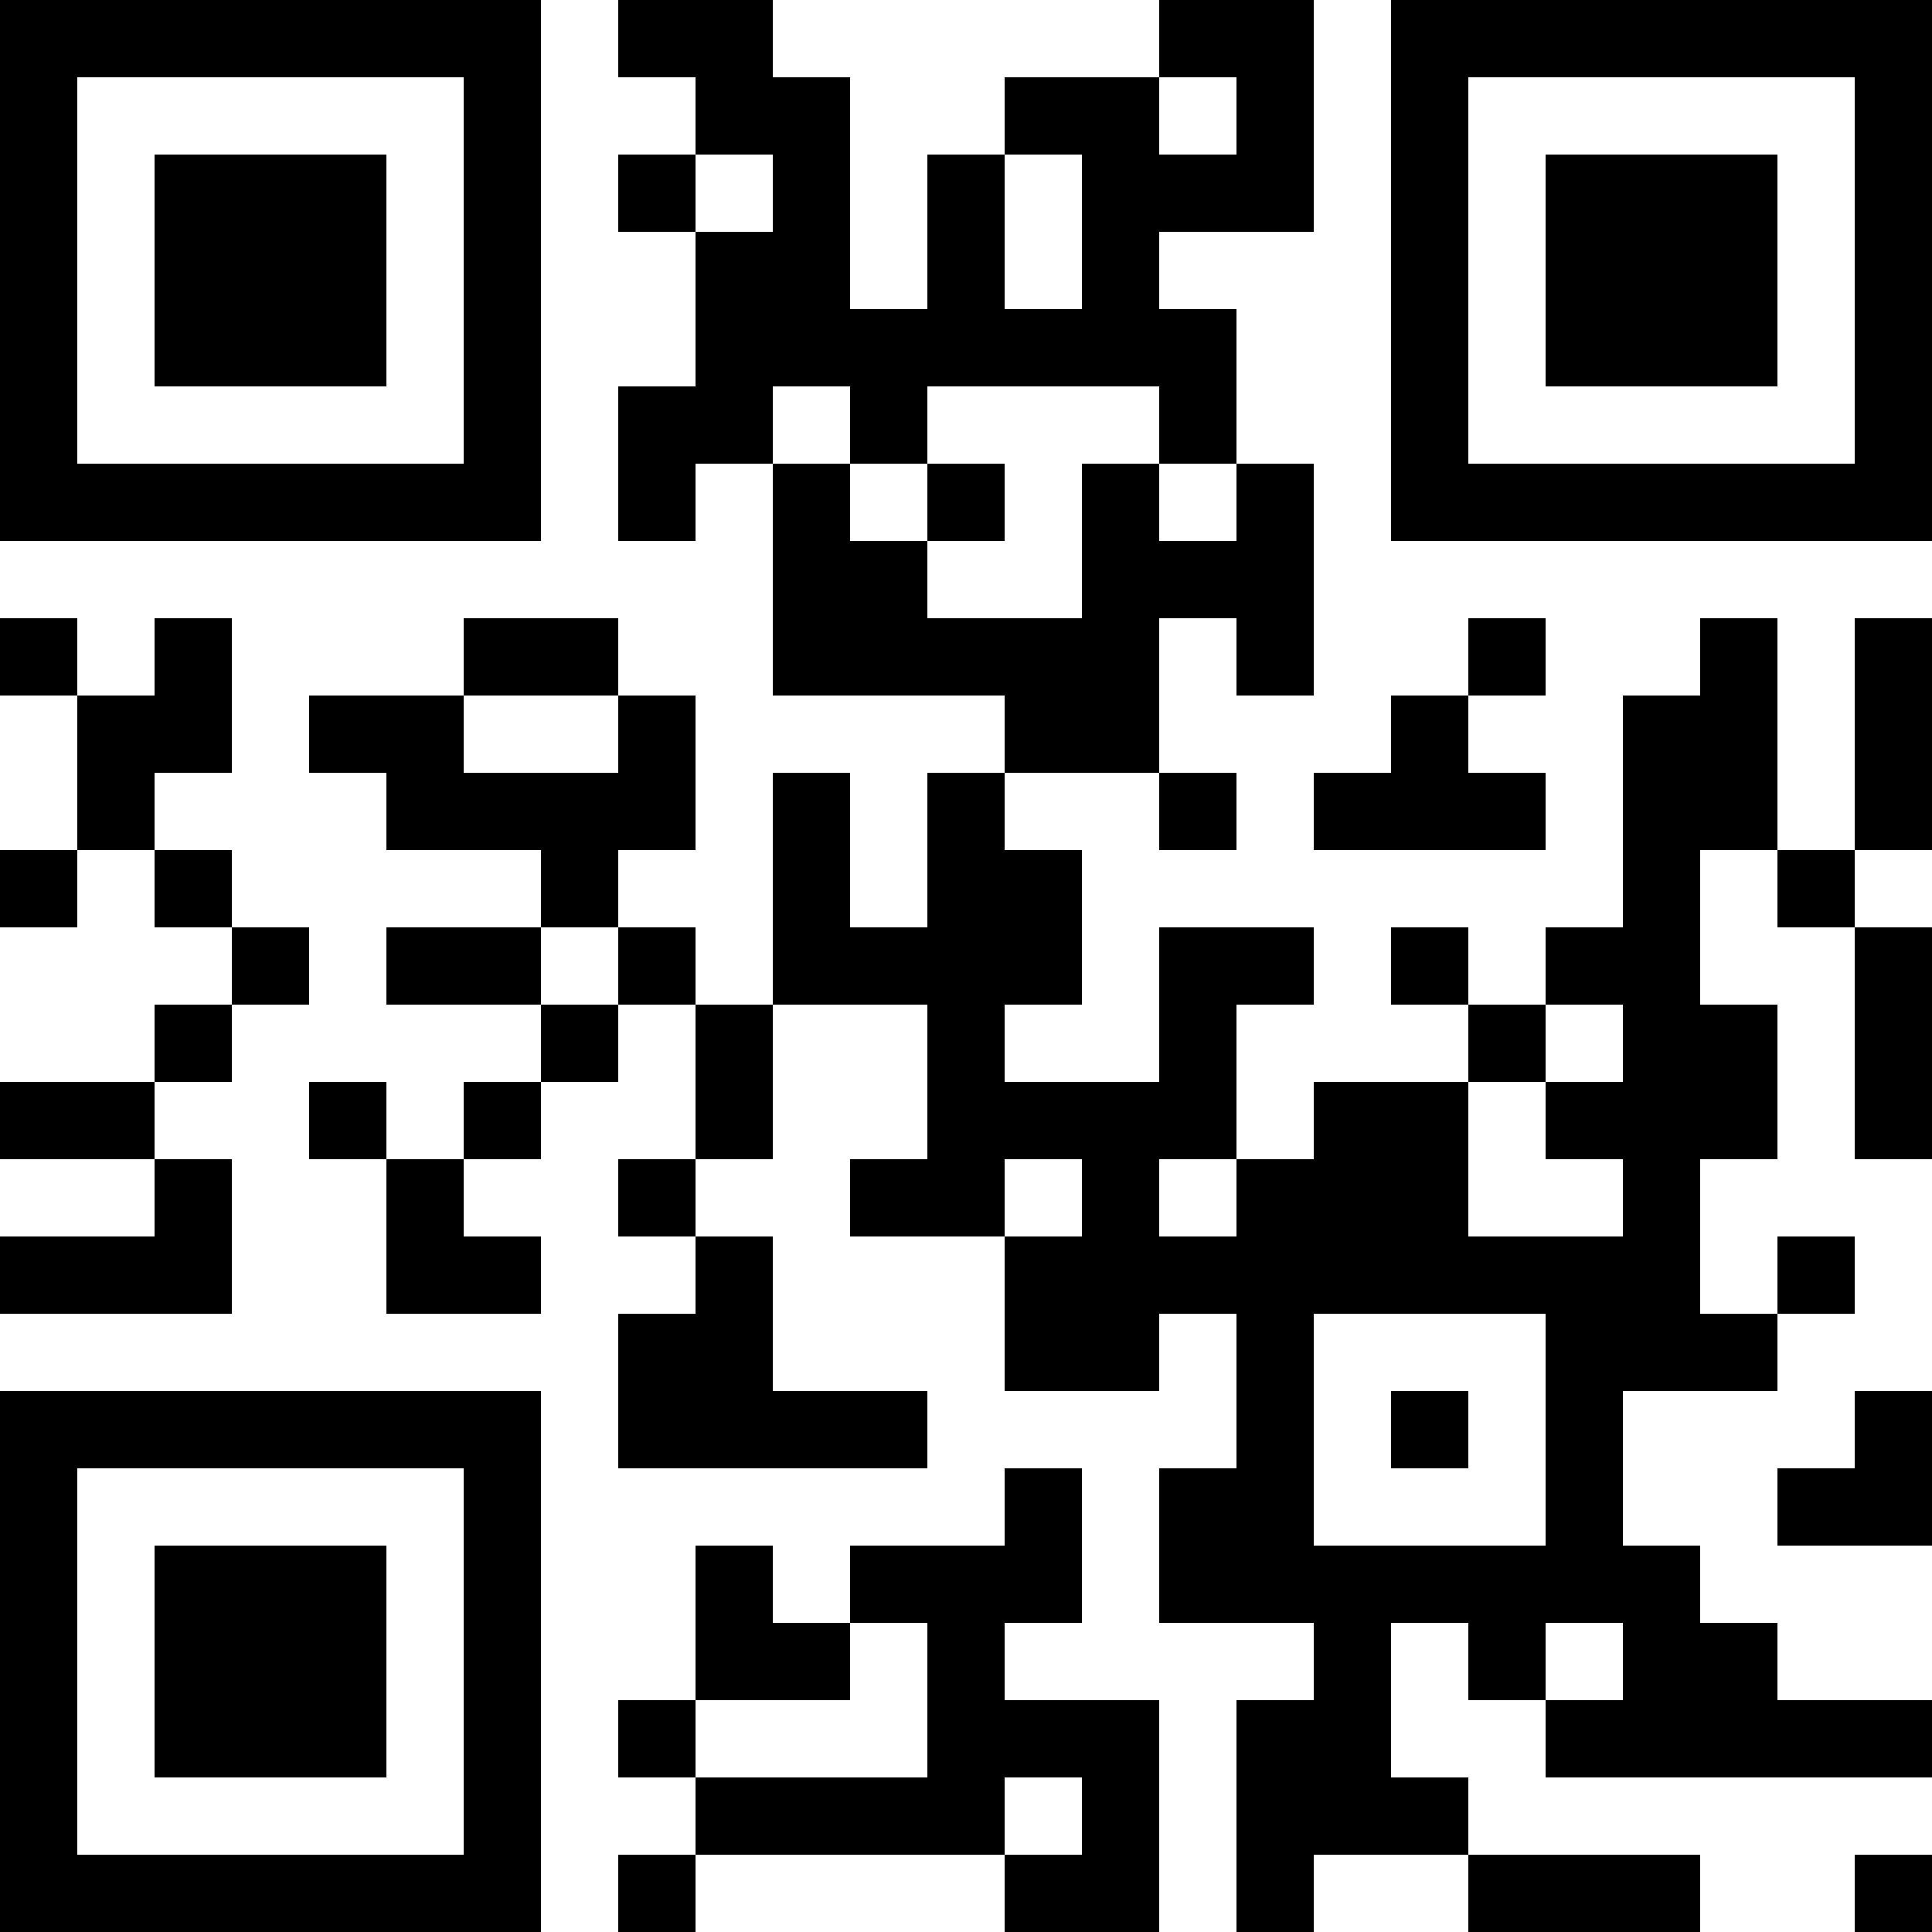 <?xml version="1.0" standalone="yes"?><svg xmlns="http://www.w3.org/2000/svg" version="1.1" width="300" height="300" viewBox="0 0 300 300" shape-rendering="crispEdges"><rect x="0" y="0" width="300" height="300" fill="white"/><path fill="black" d="M0 0h12v12H0V0M12 0h12v12H12V0M24 0h12v12H24V0M36 0h12v12H36V0M48 0h12v12H48V0M60 0h12v12H60V0M72 0h12v12H72V0M96 0h12v12H96V0M108 0h12v12H108V0M180 0h12v12H180V0M192 0h12v12H192V0M216 0h12v12H216V0M228 0h12v12H228V0M240 0h12v12H240V0M252 0h12v12H252V0M264 0h12v12H264V0M276 0h12v12H276V0M288 0h12v12H288V0M0 12h12v12H0V12M72 12h12v12H72V12M108 12h12v12H108V12M120 12h12v12H120V12M156 12h12v12H156V12M168 12h12v12H168V12M192 12h12v12H192V12M216 12h12v12H216V12M288 12h12v12H288V12M0 24h12v12H0V24M24 24h12v12H24V24M36 24h12v12H36V24M48 24h12v12H48V24M72 24h12v12H72V24M96 24h12v12H96V24M120 24h12v12H120V24M144 24h12v12H144V24M168 24h12v12H168V24M180 24h12v12H180V24M192 24h12v12H192V24M216 24h12v12H216V24M240 24h12v12H240V24M252 24h12v12H252V24M264 24h12v12H264V24M288 24h12v12H288V24M0 36h12v12H0V36M24 36h12v12H24V36M36 36h12v12H36V36M48 36h12v12H48V36M72 36h12v12H72V36M108 36h12v12H108V36M120 36h12v12H120V36M144 36h12v12H144V36M168 36h12v12H168V36M216 36h12v12H216V36M240 36h12v12H240V36M252 36h12v12H252V36M264 36h12v12H264V36M288 36h12v12H288V36M0 48h12v12H0V48M24 48h12v12H24V48M36 48h12v12H36V48M48 48h12v12H48V48M72 48h12v12H72V48M108 48h12v12H108V48M120 48h12v12H120V48M132 48h12v12H132V48M144 48h12v12H144V48M156 48h12v12H156V48M168 48h12v12H168V48M180 48h12v12H180V48M216 48h12v12H216V48M240 48h12v12H240V48M252 48h12v12H252V48M264 48h12v12H264V48M288 48h12v12H288V48M0 60h12v12H0V60M72 60h12v12H72V60M96 60h12v12H96V60M108 60h12v12H108V60M132 60h12v12H132V60M180 60h12v12H180V60M216 60h12v12H216V60M288 60h12v12H288V60M0 72h12v12H0V72M12 72h12v12H12V72M24 72h12v12H24V72M36 72h12v12H36V72M48 72h12v12H48V72M60 72h12v12H60V72M72 72h12v12H72V72M96 72h12v12H96V72M120 72h12v12H120V72M144 72h12v12H144V72M168 72h12v12H168V72M192 72h12v12H192V72M216 72h12v12H216V72M228 72h12v12H228V72M240 72h12v12H240V72M252 72h12v12H252V72M264 72h12v12H264V72M276 72h12v12H276V72M288 72h12v12H288V72M120 84h12v12H120V84M132 84h12v12H132V84M168 84h12v12H168V84M180 84h12v12H180V84M192 84h12v12H192V84M0 96h12v12H0V96M24 96h12v12H24V96M72 96h12v12H72V96M84 96h12v12H84V96M120 96h12v12H120V96M132 96h12v12H132V96M144 96h12v12H144V96M156 96h12v12H156V96M168 96h12v12H168V96M192 96h12v12H192V96M228 96h12v12H228V96M264 96h12v12H264V96M288 96h12v12H288V96M12 108h12v12H12V108M24 108h12v12H24V108M48 108h12v12H48V108M60 108h12v12H60V108M96 108h12v12H96V108M156 108h12v12H156V108M168 108h12v12H168V108M216 108h12v12H216V108M252 108h12v12H252V108M264 108h12v12H264V108M288 108h12v12H288V108M12 120h12v12H12V120M60 120h12v12H60V120M72 120h12v12H72V120M84 120h12v12H84V120M96 120h12v12H96V120M120 120h12v12H120V120M144 120h12v12H144V120M180 120h12v12H180V120M204 120h12v12H204V120M216 120h12v12H216V120M228 120h12v12H228V120M252 120h12v12H252V120M264 120h12v12H264V120M288 120h12v12H288V120M0 132h12v12H0V132M24 132h12v12H24V132M84 132h12v12H84V132M120 132h12v12H120V132M144 132h12v12H144V132M156 132h12v12H156V132M252 132h12v12H252V132M276 132h12v12H276V132M36 144h12v12H36V144M60 144h12v12H60V144M72 144h12v12H72V144M96 144h12v12H96V144M120 144h12v12H120V144M132 144h12v12H132V144M144 144h12v12H144V144M156 144h12v12H156V144M180 144h12v12H180V144M192 144h12v12H192V144M216 144h12v12H216V144M240 144h12v12H240V144M252 144h12v12H252V144M288 144h12v12H288V144M24 156h12v12H24V156M84 156h12v12H84V156M108 156h12v12H108V156M144 156h12v12H144V156M180 156h12v12H180V156M228 156h12v12H228V156M252 156h12v12H252V156M264 156h12v12H264V156M288 156h12v12H288V156M0 168h12v12H0V168M12 168h12v12H12V168M48 168h12v12H48V168M72 168h12v12H72V168M108 168h12v12H108V168M144 168h12v12H144V168M156 168h12v12H156V168M168 168h12v12H168V168M180 168h12v12H180V168M204 168h12v12H204V168M216 168h12v12H216V168M240 168h12v12H240V168M252 168h12v12H252V168M264 168h12v12H264V168M288 168h12v12H288V168M24 180h12v12H24V180M60 180h12v12H60V180M96 180h12v12H96V180M132 180h12v12H132V180M144 180h12v12H144V180M168 180h12v12H168V180M192 180h12v12H192V180M204 180h12v12H204V180M216 180h12v12H216V180M252 180h12v12H252V180M0 192h12v12H0V192M12 192h12v12H12V192M24 192h12v12H24V192M60 192h12v12H60V192M72 192h12v12H72V192M108 192h12v12H108V192M156 192h12v12H156V192M168 192h12v12H168V192M180 192h12v12H180V192M192 192h12v12H192V192M204 192h12v12H204V192M216 192h12v12H216V192M228 192h12v12H228V192M240 192h12v12H240V192M252 192h12v12H252V192M276 192h12v12H276V192M96 204h12v12H96V204M108 204h12v12H108V204M156 204h12v12H156V204M168 204h12v12H168V204M192 204h12v12H192V204M240 204h12v12H240V204M252 204h12v12H252V204M264 204h12v12H264V204M0 216h12v12H0V216M12 216h12v12H12V216M24 216h12v12H24V216M36 216h12v12H36V216M48 216h12v12H48V216M60 216h12v12H60V216M72 216h12v12H72V216M96 216h12v12H96V216M108 216h12v12H108V216M120 216h12v12H120V216M132 216h12v12H132V216M192 216h12v12H192V216M216 216h12v12H216V216M240 216h12v12H240V216M288 216h12v12H288V216M0 228h12v12H0V228M72 228h12v12H72V228M156 228h12v12H156V228M180 228h12v12H180V228M192 228h12v12H192V228M240 228h12v12H240V228M276 228h12v12H276V228M288 228h12v12H288V228M0 240h12v12H0V240M24 240h12v12H24V240M36 240h12v12H36V240M48 240h12v12H48V240M72 240h12v12H72V240M108 240h12v12H108V240M132 240h12v12H132V240M144 240h12v12H144V240M156 240h12v12H156V240M180 240h12v12H180V240M192 240h12v12H192V240M204 240h12v12H204V240M216 240h12v12H216V240M228 240h12v12H228V240M240 240h12v12H240V240M252 240h12v12H252V240M0 252h12v12H0V252M24 252h12v12H24V252M36 252h12v12H36V252M48 252h12v12H48V252M72 252h12v12H72V252M108 252h12v12H108V252M120 252h12v12H120V252M144 252h12v12H144V252M204 252h12v12H204V252M228 252h12v12H228V252M252 252h12v12H252V252M264 252h12v12H264V252M0 264h12v12H0V264M24 264h12v12H24V264M36 264h12v12H36V264M48 264h12v12H48V264M72 264h12v12H72V264M96 264h12v12H96V264M144 264h12v12H144V264M156 264h12v12H156V264M168 264h12v12H168V264M192 264h12v12H192V264M204 264h12v12H204V264M240 264h12v12H240V264M252 264h12v12H252V264M264 264h12v12H264V264M276 264h12v12H276V264M288 264h12v12H288V264M0 276h12v12H0V276M72 276h12v12H72V276M108 276h12v12H108V276M120 276h12v12H120V276M132 276h12v12H132V276M144 276h12v12H144V276M168 276h12v12H168V276M192 276h12v12H192V276M204 276h12v12H204V276M216 276h12v12H216V276M0 288h12v12H0V288M12 288h12v12H12V288M24 288h12v12H24V288M36 288h12v12H36V288M48 288h12v12H48V288M60 288h12v12H60V288M72 288h12v12H72V288M96 288h12v12H96V288M156 288h12v12H156V288M168 288h12v12H168V288M192 288h12v12H192V288M228 288h12v12H228V288M240 288h12v12H240V288M252 288h12v12H252V288M288 288h12v12H288V288"/></svg>